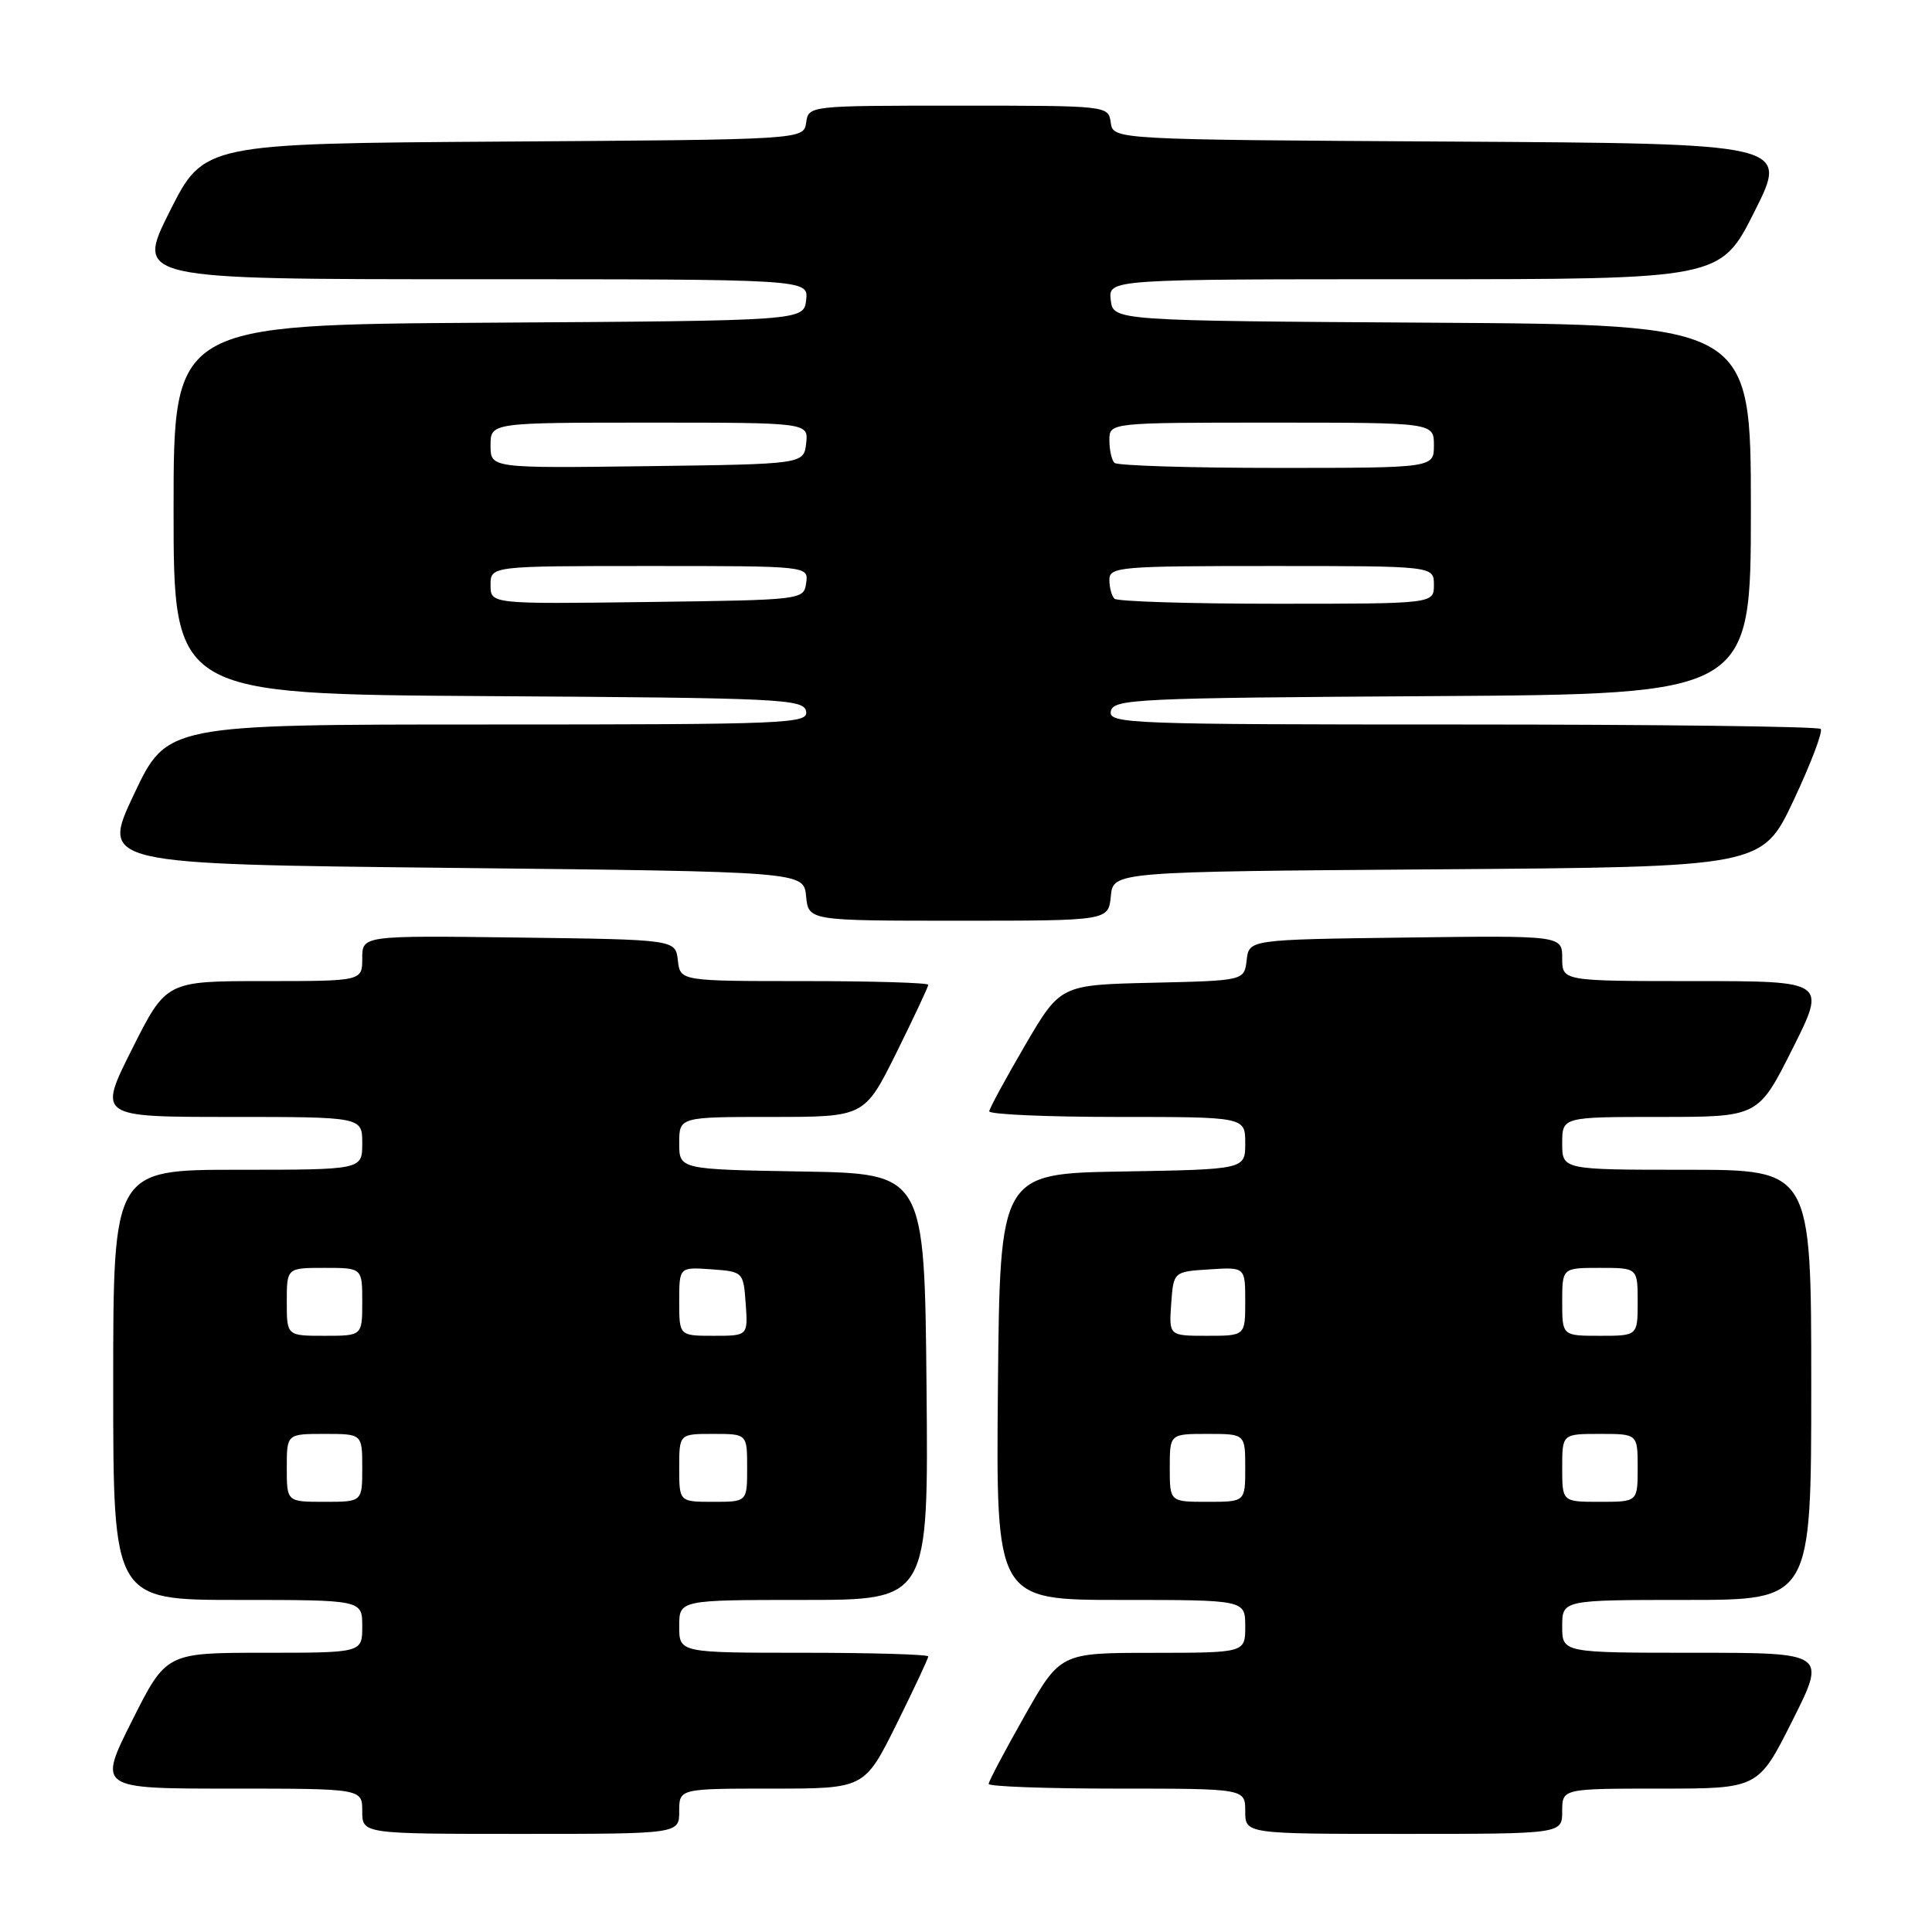 <?xml version="1.0" encoding="UTF-8" standalone="no"?>
<!DOCTYPE svg PUBLIC "-//W3C//DTD SVG 1.1//EN" "http://www.w3.org/Graphics/SVG/1.1/DTD/svg11.dtd" >
<svg xmlns="http://www.w3.org/2000/svg" xmlns:xlink="http://www.w3.org/1999/xlink" version="1.1" viewBox="0 0 256 256">
 <g >
 <path fill="currentColor"
d=" M 90.00 240.00 C 90.00 237.00 90.00 237.00 102.28 237.00 C 114.55 237.00 114.55 237.00 118.78 228.49 C 121.10 223.80 123.00 219.75 123.00 219.49 C 123.00 219.22 115.58 219.00 106.50 219.00 C 90.00 219.00 90.00 219.00 90.00 215.50 C 90.00 212.00 90.00 212.00 106.52 212.00 C 123.03 212.00 123.03 212.00 122.77 183.75 C 122.50 155.50 122.50 155.50 106.25 155.23 C 90.00 154.95 90.00 154.95 90.00 151.48 C 90.00 148.00 90.00 148.00 102.28 148.00 C 114.55 148.00 114.55 148.00 118.78 139.49 C 121.10 134.80 123.00 130.75 123.00 130.49 C 123.00 130.22 115.60 130.00 106.57 130.00 C 90.13 130.00 90.13 130.00 89.82 127.25 C 89.50 124.50 89.50 124.50 68.75 124.23 C 48.00 123.96 48.00 123.96 48.00 126.98 C 48.00 130.00 48.00 130.00 35.01 130.00 C 22.02 130.00 22.02 130.00 17.50 139.00 C 12.98 148.00 12.98 148.00 30.49 148.00 C 48.00 148.00 48.00 148.00 48.00 151.50 C 48.00 155.00 48.00 155.00 31.50 155.00 C 15.00 155.00 15.00 155.00 15.00 183.50 C 15.00 212.00 15.00 212.00 31.50 212.00 C 48.00 212.00 48.00 212.00 48.00 215.50 C 48.00 219.00 48.00 219.00 35.01 219.00 C 22.02 219.00 22.02 219.00 17.50 228.00 C 12.98 237.00 12.98 237.00 30.49 237.00 C 48.00 237.00 48.00 237.00 48.00 240.00 C 48.00 243.00 48.00 243.00 69.00 243.00 C 90.00 243.00 90.00 243.00 90.00 240.00 Z  M 207.00 240.00 C 207.00 237.00 207.00 237.00 219.99 237.00 C 232.98 237.00 232.98 237.00 237.50 228.00 C 242.02 219.00 242.02 219.00 224.51 219.00 C 207.00 219.00 207.00 219.00 207.00 215.50 C 207.00 212.00 207.00 212.00 223.50 212.00 C 240.00 212.00 240.00 212.00 240.00 183.50 C 240.00 155.00 240.00 155.00 223.50 155.00 C 207.00 155.00 207.00 155.00 207.00 151.50 C 207.00 148.00 207.00 148.00 219.99 148.00 C 232.98 148.00 232.98 148.00 237.50 139.00 C 242.02 130.00 242.02 130.00 224.51 130.00 C 207.00 130.00 207.00 130.00 207.00 126.98 C 207.00 123.96 207.00 123.96 186.25 124.23 C 165.50 124.50 165.50 124.50 165.19 127.22 C 164.87 129.94 164.87 129.94 152.69 130.22 C 140.51 130.50 140.51 130.50 135.83 138.50 C 133.26 142.90 131.12 146.84 131.08 147.25 C 131.03 147.66 138.65 148.00 148.00 148.00 C 165.00 148.00 165.00 148.00 165.00 151.48 C 165.00 154.95 165.00 154.95 148.75 155.23 C 132.50 155.50 132.50 155.50 132.23 183.75 C 131.97 212.00 131.97 212.00 148.48 212.00 C 165.00 212.00 165.00 212.00 165.00 215.50 C 165.00 219.00 165.00 219.00 152.75 219.01 C 140.50 219.01 140.50 219.01 135.75 227.39 C 133.14 232.00 131.00 236.05 131.00 236.38 C 131.00 236.72 138.65 237.00 148.00 237.00 C 165.00 237.00 165.00 237.00 165.00 240.00 C 165.00 243.00 165.00 243.00 186.00 243.00 C 207.00 243.00 207.00 243.00 207.00 240.00 Z  M 147.19 118.75 C 147.50 115.50 147.50 115.50 190.50 115.19 C 233.50 114.88 233.50 114.88 237.67 106.03 C 239.96 101.16 241.57 96.91 241.25 96.59 C 240.93 96.26 219.56 96.00 193.76 96.00 C 149.63 96.00 146.87 95.90 147.19 94.25 C 147.50 92.62 150.45 92.48 189.76 92.24 C 232.00 91.98 232.00 91.98 232.00 67.50 C 232.00 43.02 232.00 43.02 189.75 42.76 C 147.50 42.50 147.50 42.50 147.18 39.75 C 146.87 37.00 146.87 37.00 187.42 37.00 C 227.98 37.00 227.98 37.00 232.49 28.01 C 237.01 19.02 237.01 19.02 192.25 18.76 C 147.50 18.50 147.50 18.50 147.18 16.25 C 146.86 14.00 146.84 14.00 127.00 14.00 C 107.16 14.00 107.14 14.00 106.82 16.25 C 106.50 18.50 106.50 18.50 66.75 18.76 C 27.01 19.02 27.01 19.02 22.49 28.01 C 17.98 37.00 17.98 37.00 62.56 37.00 C 107.13 37.00 107.13 37.00 106.82 39.75 C 106.50 42.50 106.50 42.50 64.75 42.76 C 23.00 43.02 23.00 43.02 23.00 67.50 C 23.00 91.98 23.00 91.98 64.74 92.24 C 103.57 92.48 106.50 92.62 106.81 94.25 C 107.13 95.89 104.58 96.00 64.63 96.00 C 22.12 96.00 22.12 96.00 17.75 105.25 C 13.38 114.50 13.38 114.50 59.94 115.00 C 106.50 115.50 106.50 115.50 106.81 118.75 C 107.13 122.00 107.13 122.00 127.00 122.00 C 146.87 122.00 146.87 122.00 147.19 118.75 Z  M 38.00 194.50 C 38.00 190.00 38.00 190.00 43.00 190.00 C 48.00 190.00 48.00 190.00 48.00 194.50 C 48.00 199.00 48.00 199.00 43.00 199.00 C 38.00 199.00 38.00 199.00 38.00 194.50 Z  M 90.00 194.50 C 90.00 190.00 90.00 190.00 94.50 190.00 C 99.00 190.00 99.00 190.00 99.00 194.50 C 99.00 199.00 99.00 199.00 94.50 199.00 C 90.00 199.00 90.00 199.00 90.00 194.50 Z  M 38.00 172.50 C 38.00 168.00 38.00 168.00 43.00 168.00 C 48.00 168.00 48.00 168.00 48.00 172.50 C 48.00 177.00 48.00 177.00 43.00 177.00 C 38.00 177.00 38.00 177.00 38.00 172.50 Z  M 90.00 172.44 C 90.00 167.89 90.00 167.89 94.25 168.19 C 98.48 168.50 98.50 168.52 98.81 172.75 C 99.11 177.00 99.11 177.00 94.56 177.00 C 90.00 177.00 90.00 177.00 90.00 172.44 Z  M 155.00 194.50 C 155.00 190.00 155.00 190.00 160.00 190.00 C 165.00 190.00 165.00 190.00 165.00 194.50 C 165.00 199.00 165.00 199.00 160.00 199.00 C 155.00 199.00 155.00 199.00 155.00 194.50 Z  M 207.00 194.50 C 207.00 190.00 207.00 190.00 212.00 190.00 C 217.00 190.00 217.00 190.00 217.00 194.50 C 217.00 199.00 217.00 199.00 212.00 199.00 C 207.00 199.00 207.00 199.00 207.00 194.50 Z  M 155.19 172.75 C 155.50 168.50 155.50 168.50 160.25 168.20 C 165.00 167.89 165.00 167.89 165.00 172.45 C 165.00 177.00 165.00 177.00 159.94 177.00 C 154.89 177.00 154.89 177.00 155.19 172.75 Z  M 207.00 172.50 C 207.00 168.00 207.00 168.00 212.00 168.00 C 217.00 168.00 217.00 168.00 217.00 172.50 C 217.00 177.00 217.00 177.00 212.00 177.00 C 207.00 177.00 207.00 177.00 207.00 172.50 Z  M 65.00 77.52 C 65.00 75.00 65.00 75.00 86.07 75.00 C 107.14 75.00 107.14 75.00 106.82 77.25 C 106.50 79.49 106.41 79.50 85.75 79.77 C 65.00 80.04 65.00 80.04 65.00 77.52 Z  M 147.67 79.33 C 147.30 78.97 147.00 77.84 147.00 76.83 C 147.00 75.11 148.32 75.00 168.50 75.00 C 190.00 75.00 190.00 75.00 190.00 77.50 C 190.00 80.00 190.00 80.00 169.17 80.00 C 157.71 80.00 148.03 79.70 147.67 79.33 Z  M 65.00 59.02 C 65.00 56.00 65.00 56.00 86.07 56.00 C 107.13 56.00 107.13 56.00 106.82 58.75 C 106.50 61.50 106.50 61.50 85.75 61.77 C 65.00 62.04 65.00 62.04 65.00 59.02 Z  M 147.67 61.33 C 147.30 60.97 147.00 59.62 147.00 58.33 C 147.00 56.00 147.00 56.00 168.50 56.00 C 190.00 56.00 190.00 56.00 190.00 59.00 C 190.00 62.00 190.00 62.00 169.17 62.00 C 157.71 62.00 148.03 61.70 147.67 61.33 Z "/>
</g>
</svg>